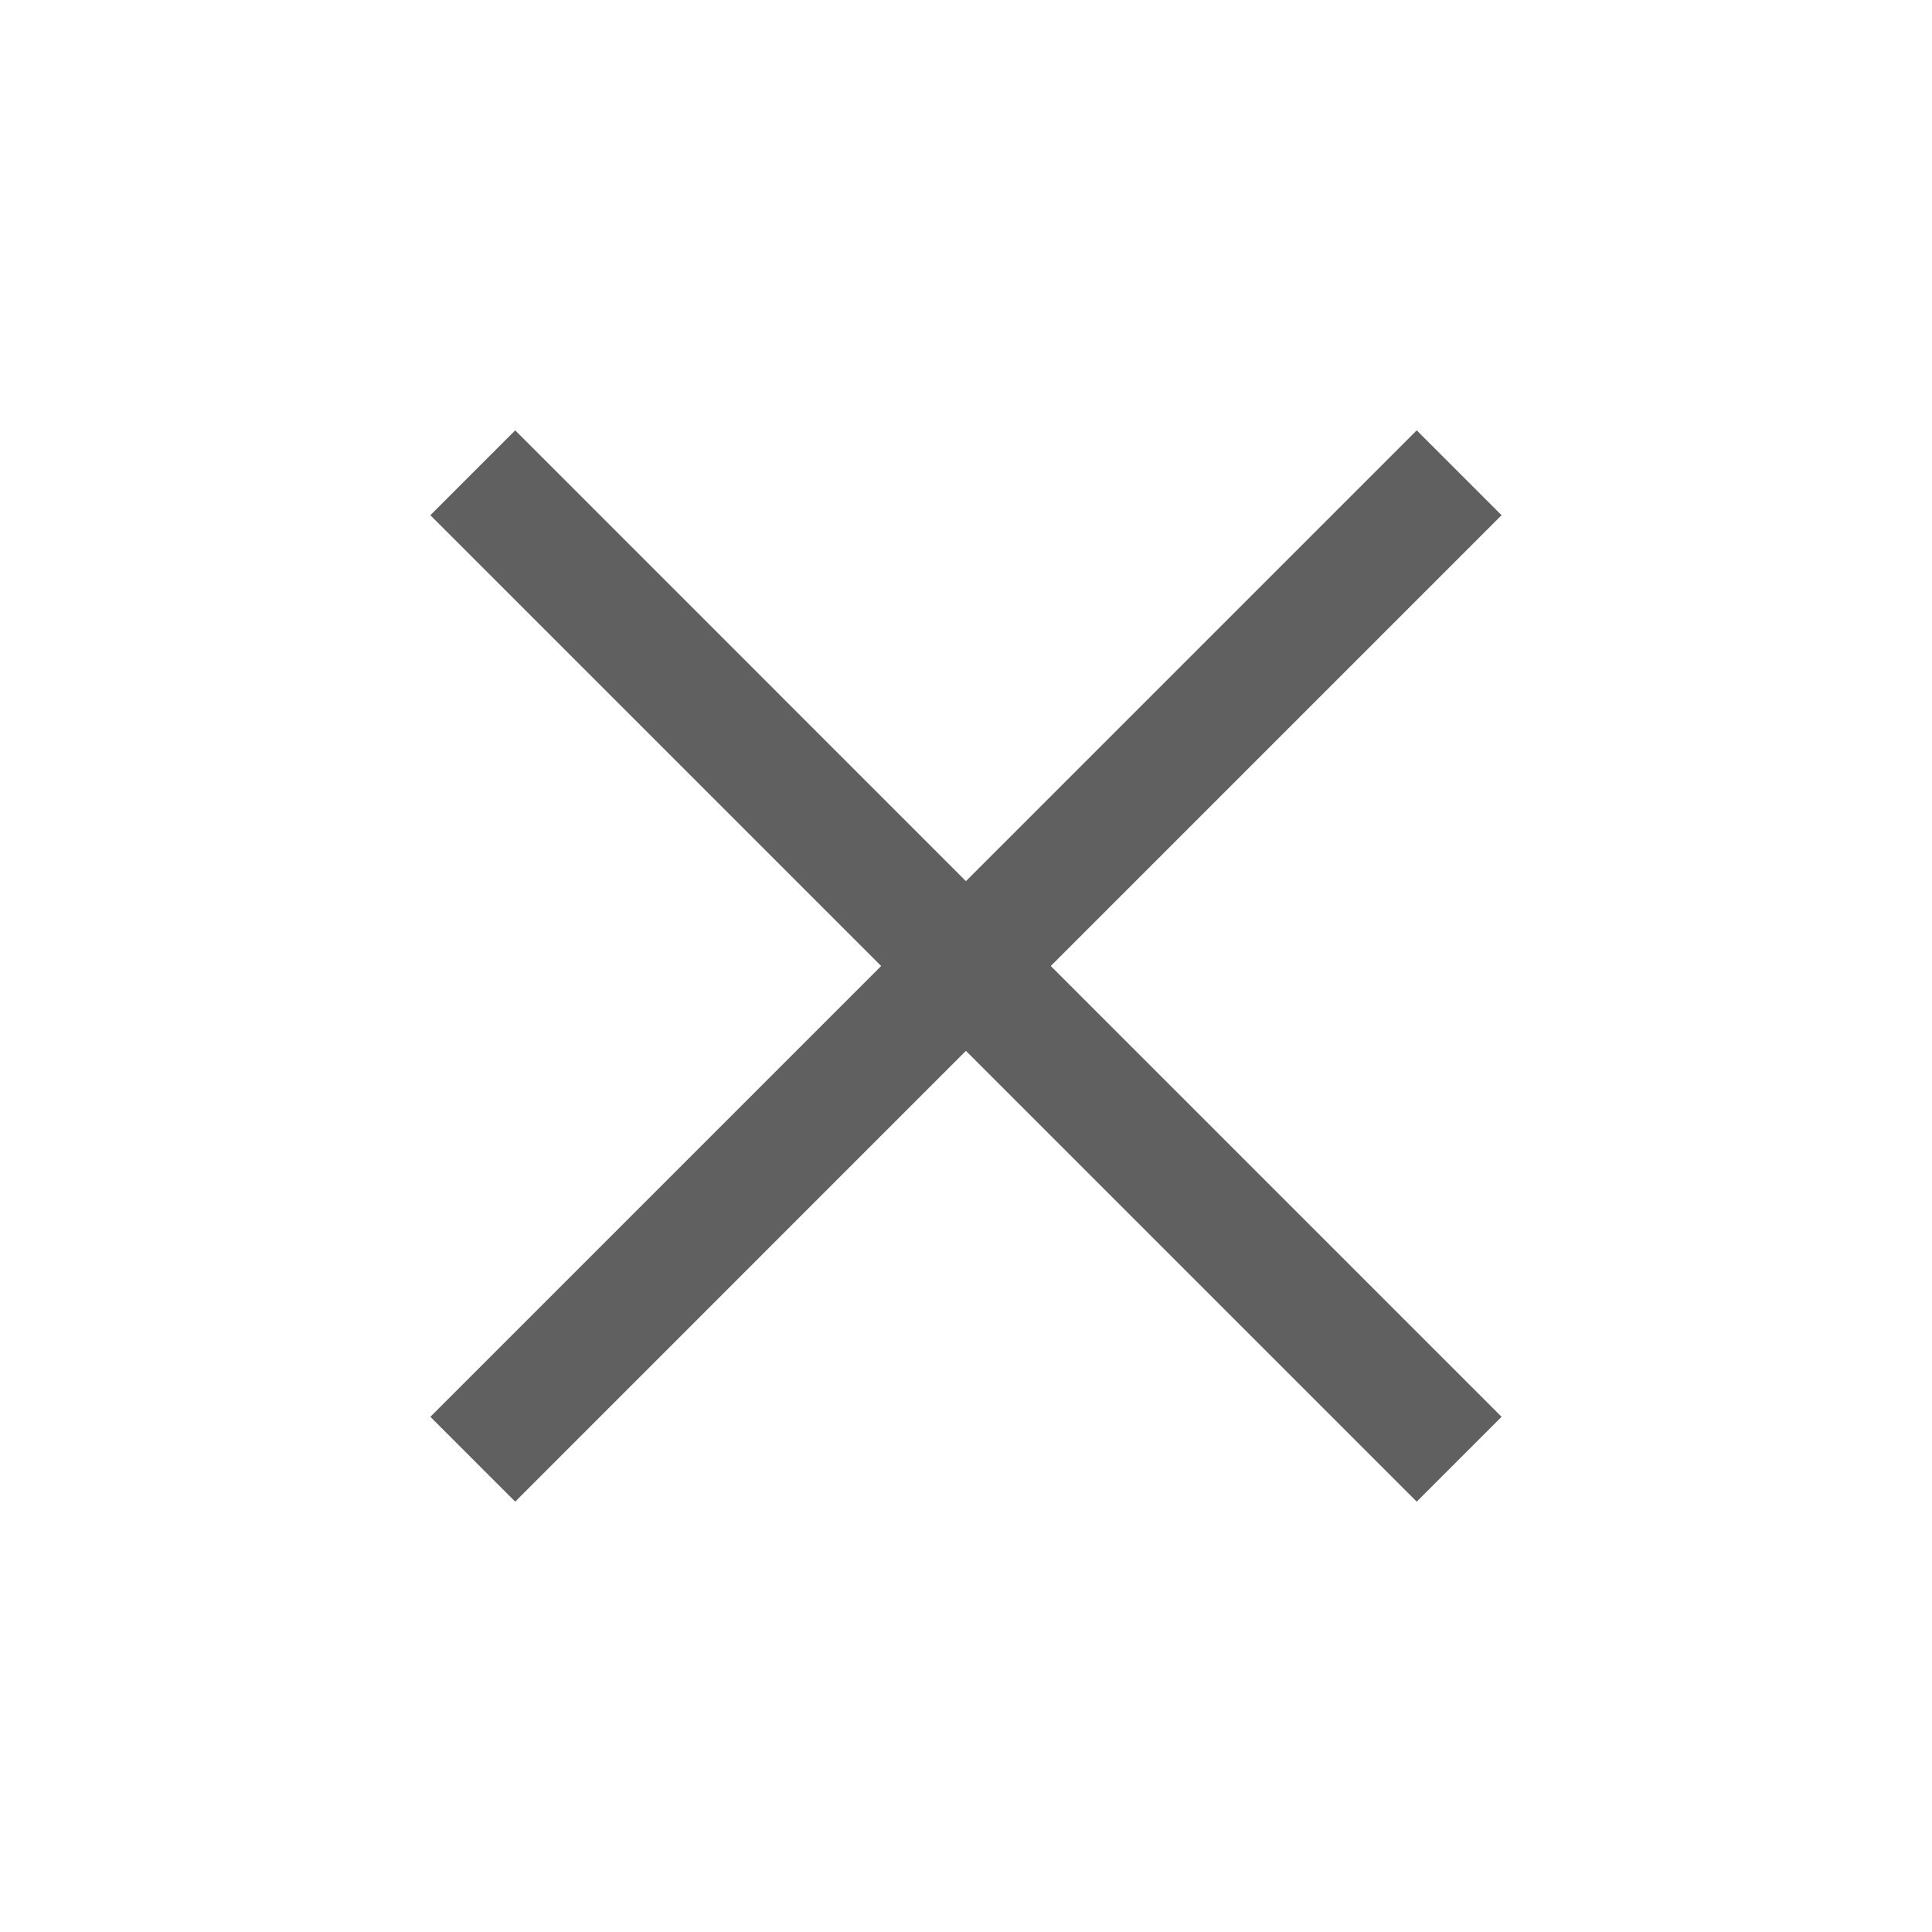 <svg width="24" height="24" viewBox="0 0 24 24" fill="none" xmlns="http://www.w3.org/2000/svg">
<mask id="mask0_178_10854" style="mask-type:alpha" maskUnits="userSpaceOnUse" x="0" y="0" width="24" height="24">
<rect width="24" height="24" fill="#D9D9D9"/>
</mask>
<g mask="url(#mask0_178_10854)">
<path d="M6.4 18.654L5.346 17.6L10.946 12L5.346 6.4L6.4 5.346L11.999 10.946L17.599 5.346L18.653 6.4L13.053 12L18.653 17.6L17.599 18.654L11.999 13.054L6.4 18.654Z" fill="#606060"/>
</g>
</svg>
